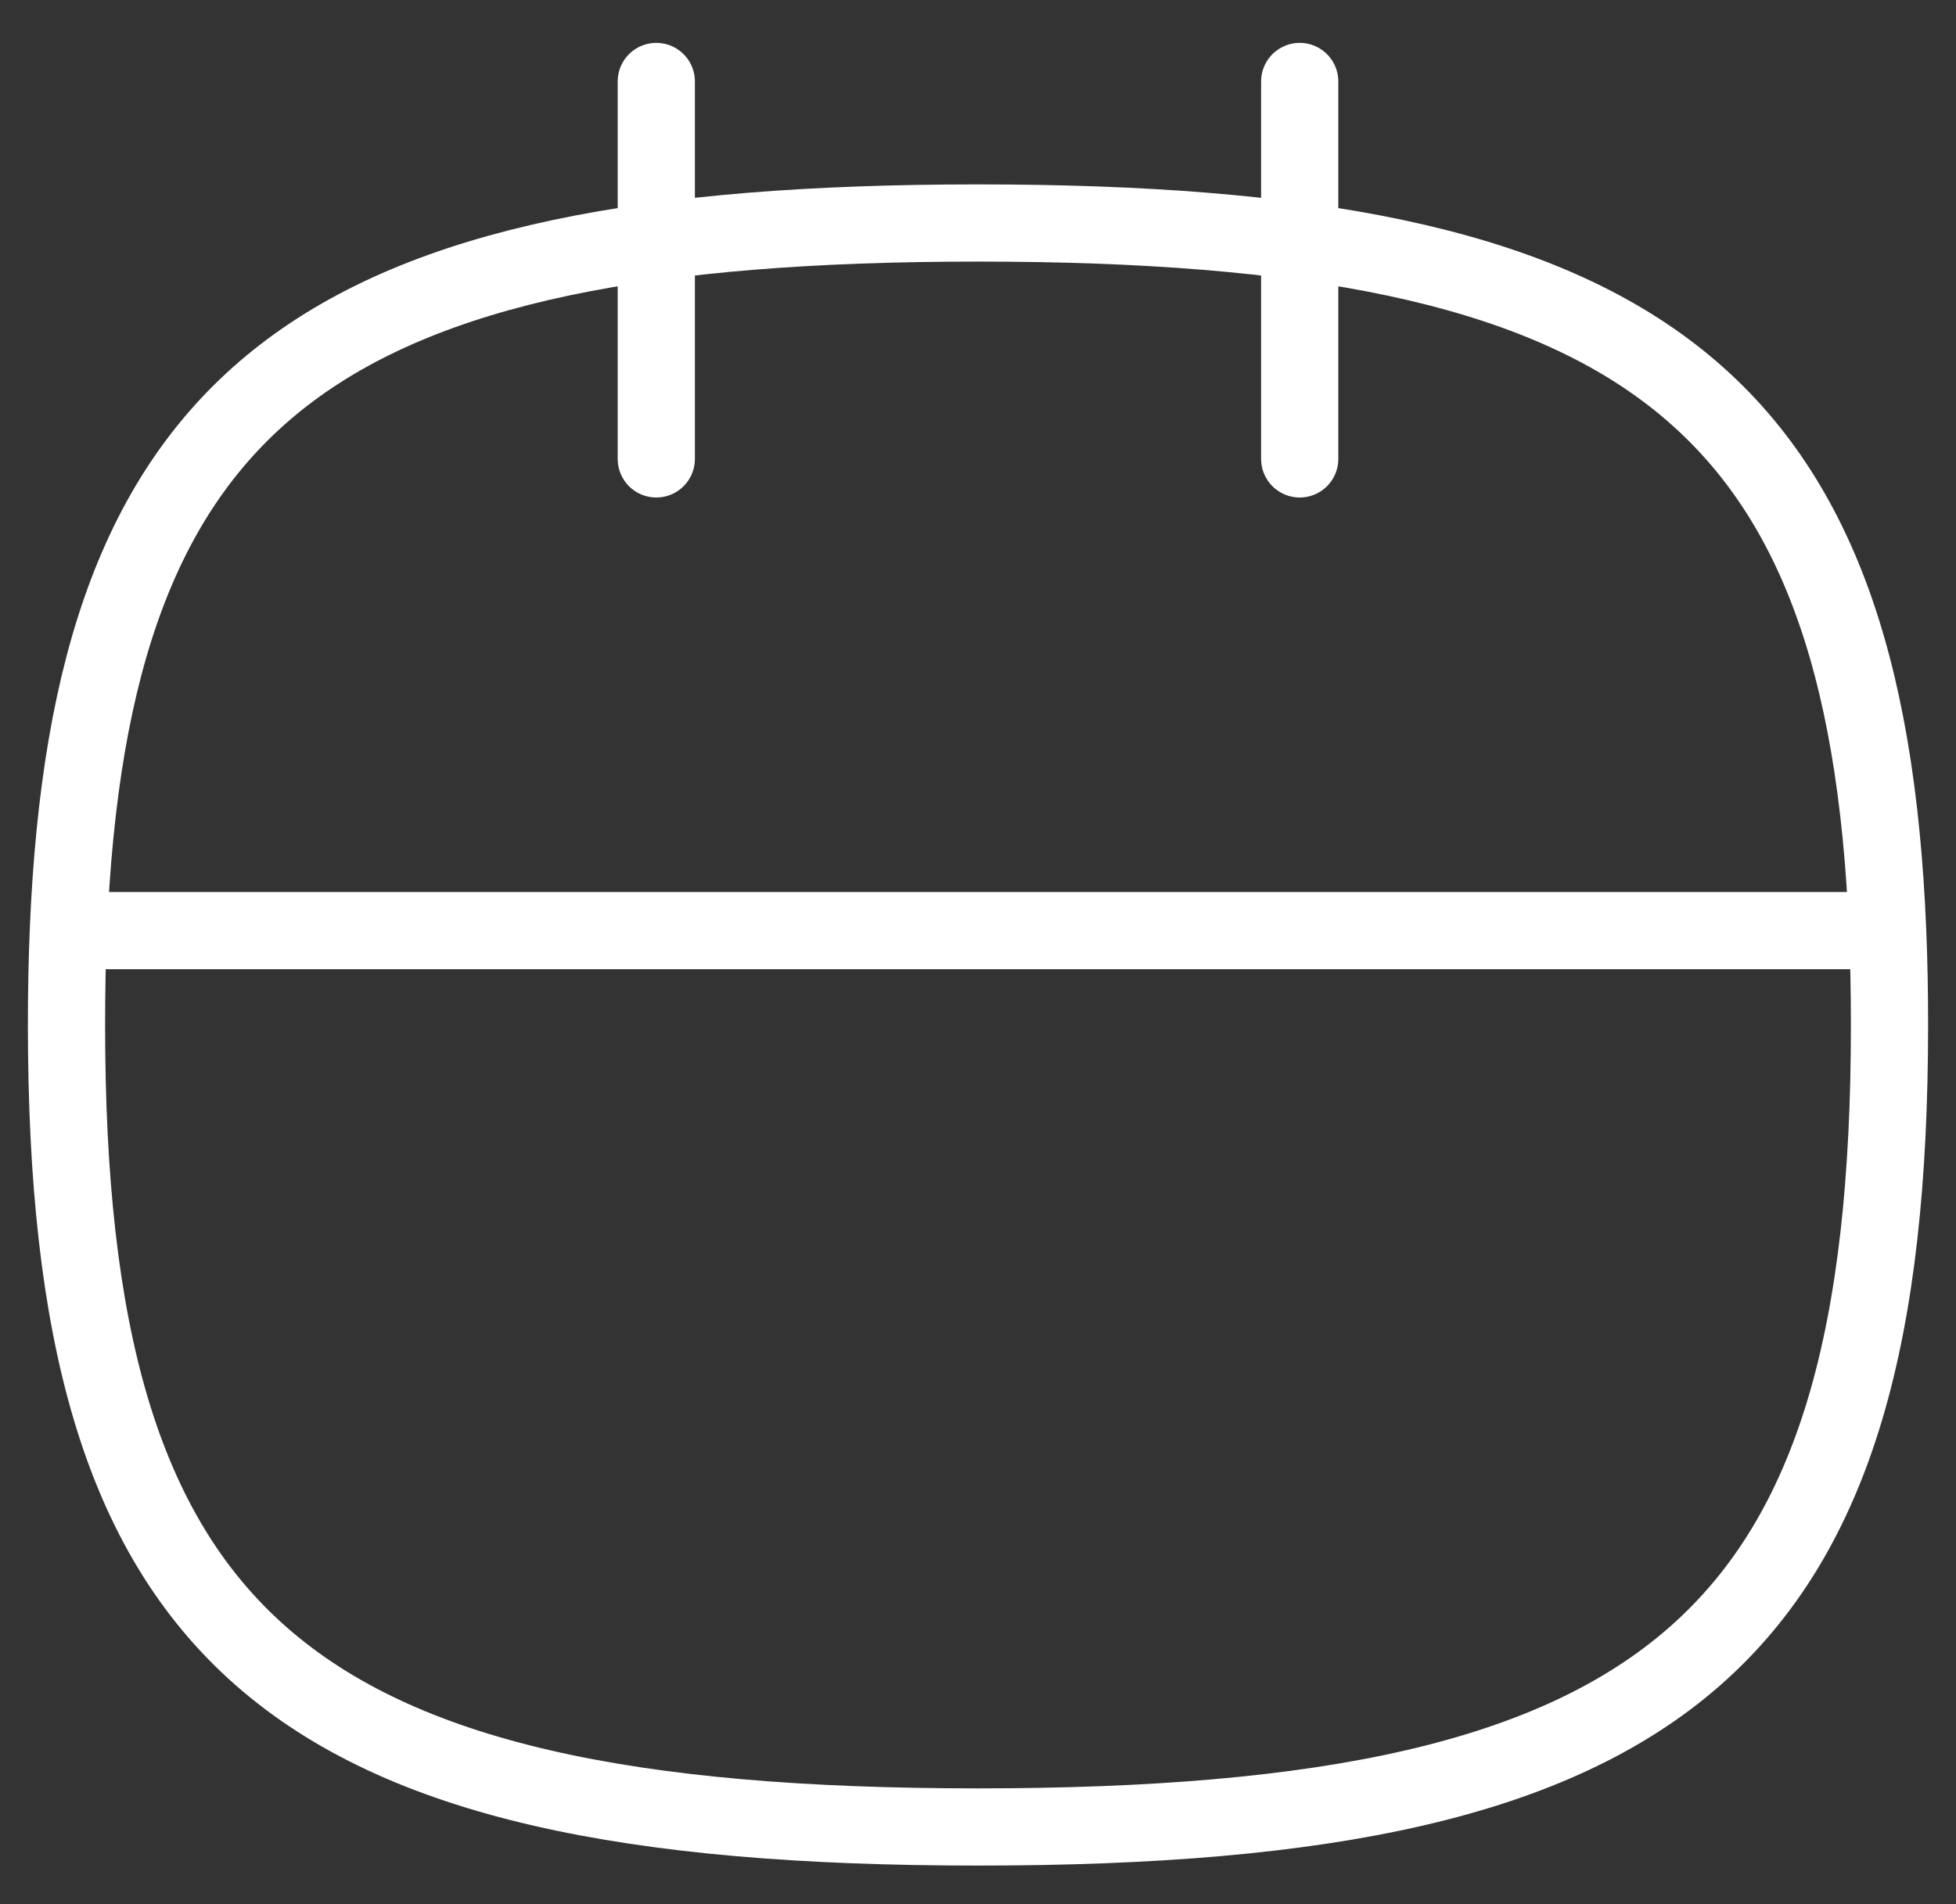<svg width="38" height="37" viewBox="0 0 38 37" fill="none" xmlns="http://www.w3.org/2000/svg">
<rect x="0" y="0" width="38" height="37" fill="#333333" stroke="none"/>
<path d="M25.25 1.583V8.917M12.75 1.583V8.917M36.672 18.083H1.328M36.672 18.083C36.238 7.62 31.821 4.333 19 4.333C6.179 4.333 1.762 7.62 1.328 18.083M36.672 18.083C36.697 18.672 36.708 19.282 36.708 19.917C36.708 31.833 32.542 35.5 19 35.5C5.458 35.5 1.292 31.833 1.292 19.917C1.292 19.282 1.303 18.672 1.328 18.083" stroke="white" stroke-width="1.5" stroke-linecap="round" stroke-linejoin="round"/>
</svg>
